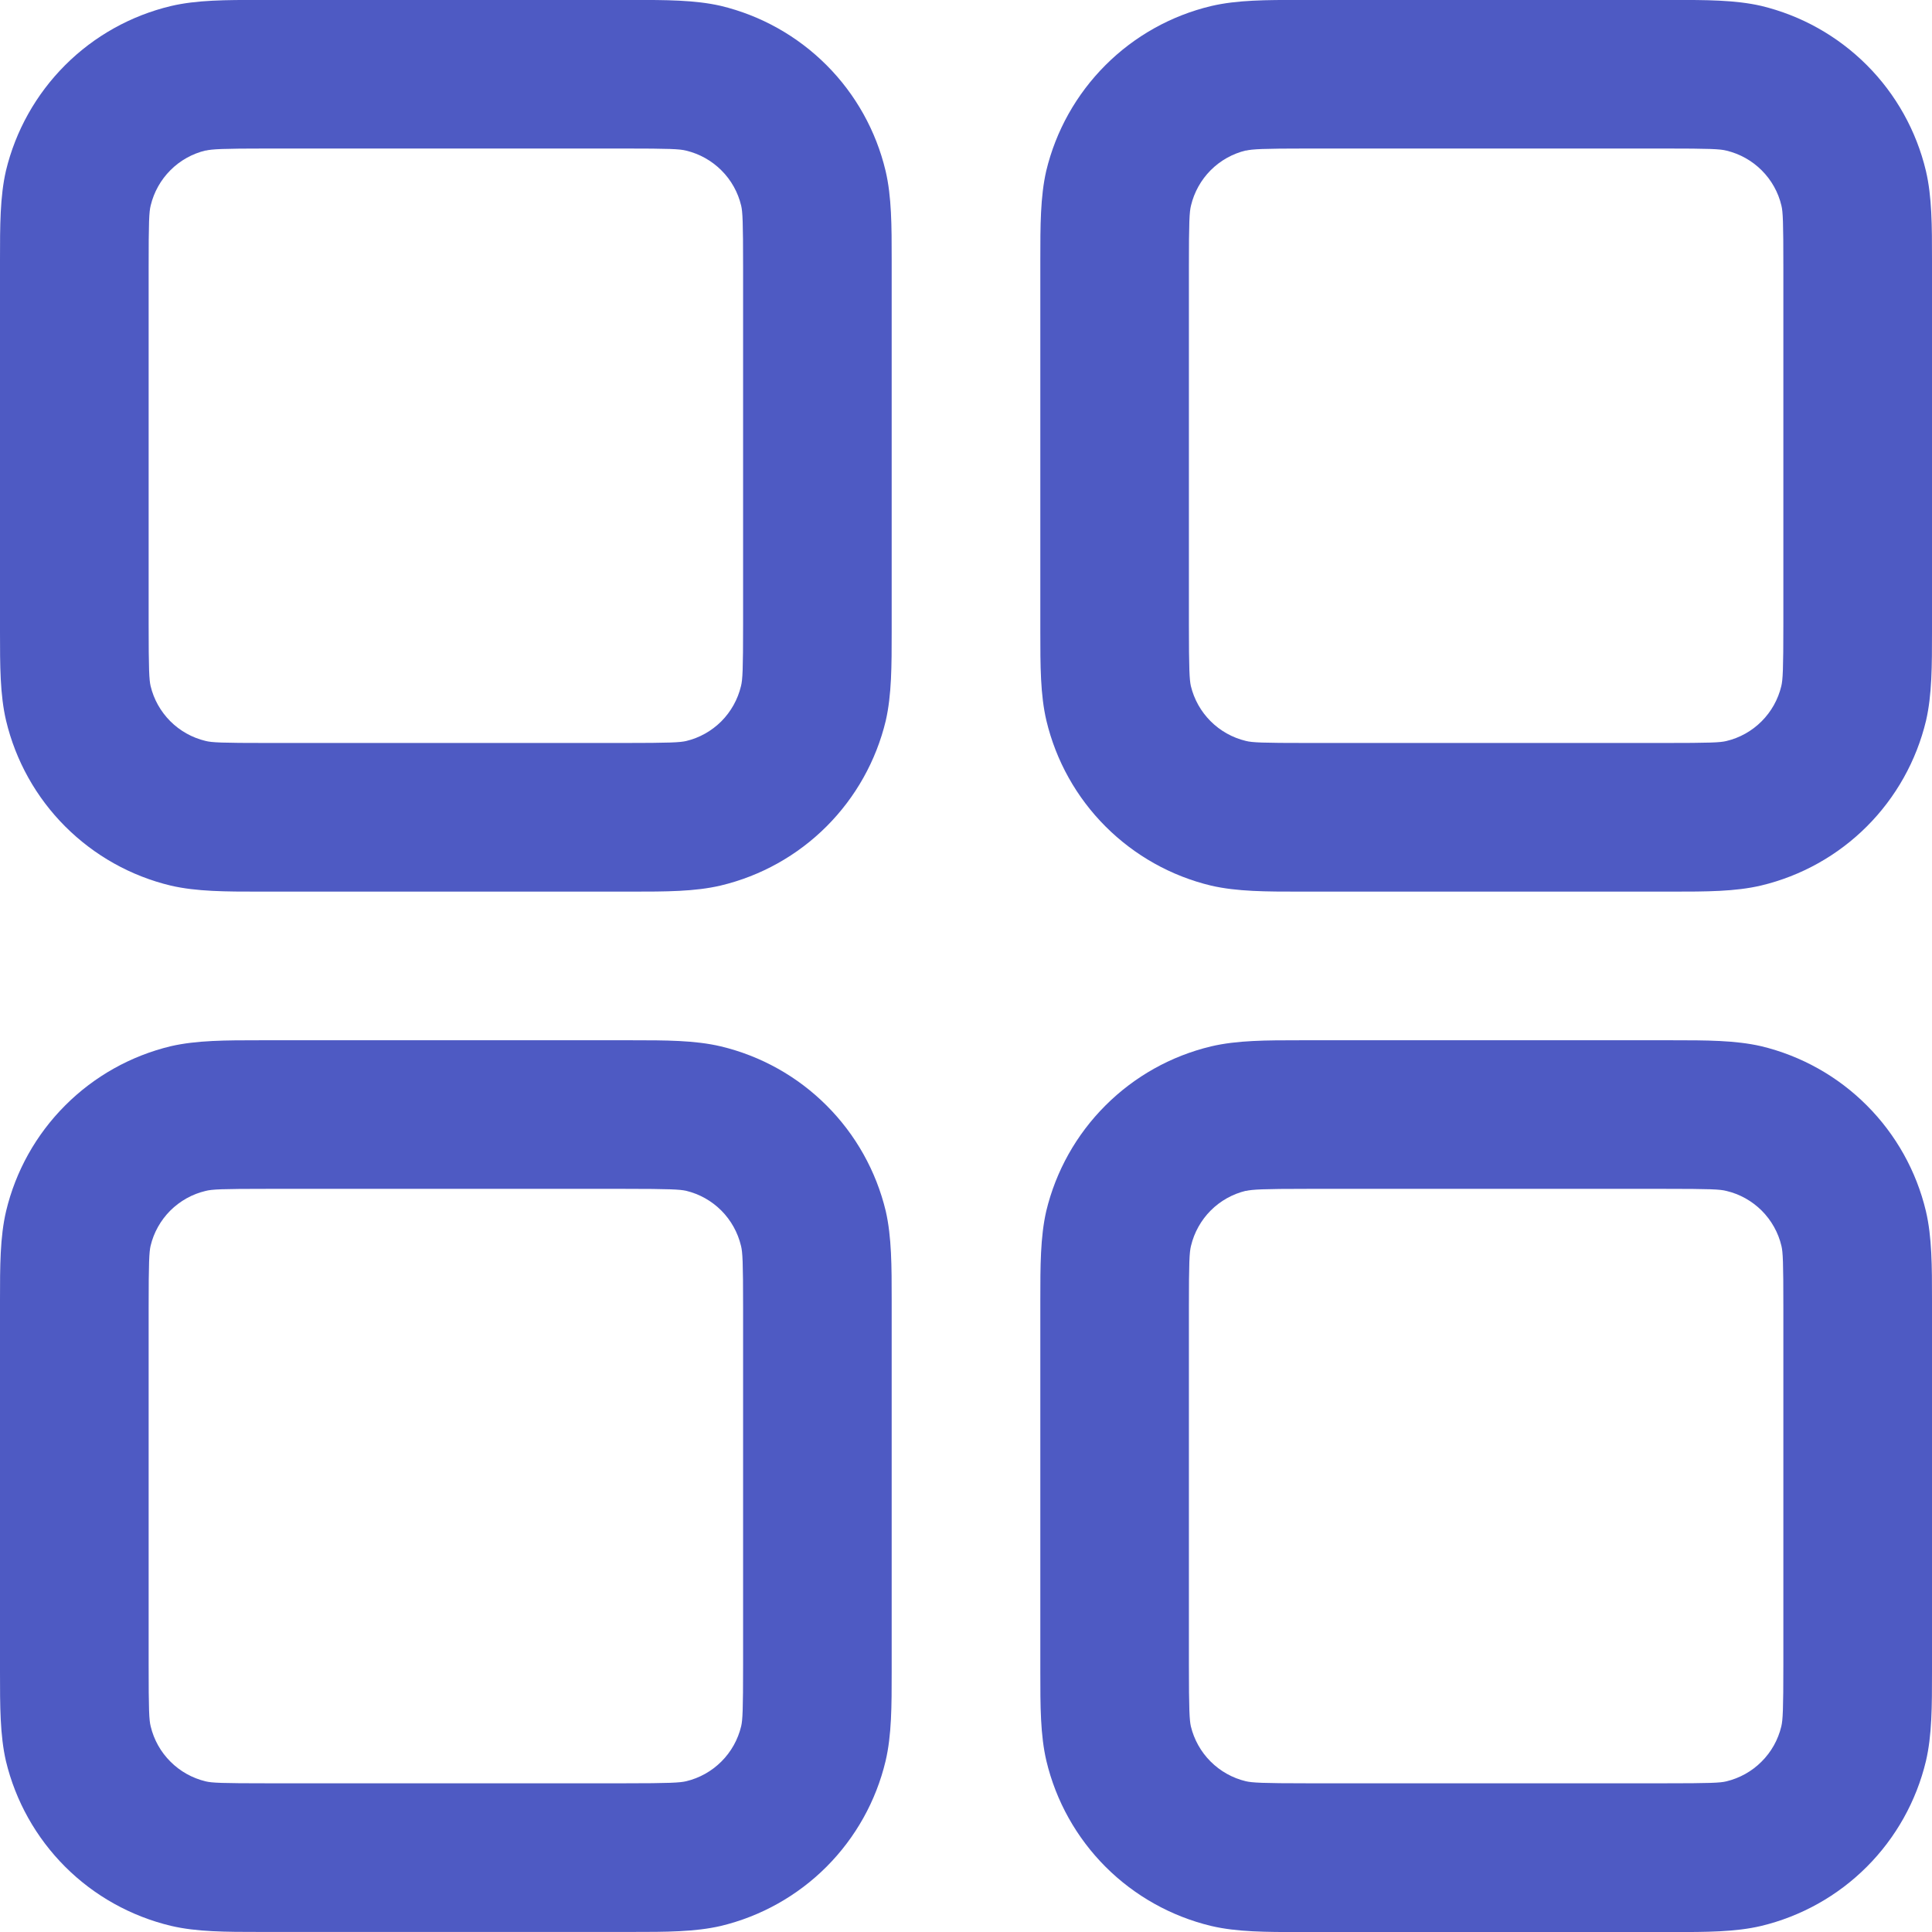 <svg width="32" height="32" viewBox="0 0 32 32" fill="none" xmlns="http://www.w3.org/2000/svg">
<path fill-rule="evenodd" clip-rule="evenodd" d="M4.431 -0.001H4.308C3.744 -0.001 3.259 -0.001 2.831 0.1C2.168 0.258 1.561 0.597 1.079 1.079C0.597 1.561 0.257 2.167 0.098 2.83C-9.16995e-08 3.258 0 3.74 0 4.306V10.46C0 11.024 1.83399e-08 11.509 0.101 11.937C0.259 12.6 0.598 13.207 1.08 13.689C1.562 14.171 2.168 14.511 2.831 14.669C3.259 14.768 3.742 14.768 4.308 14.768H10.461C11.025 14.768 11.51 14.768 11.938 14.667C12.601 14.509 13.208 14.17 13.69 13.688C14.172 13.206 14.512 12.6 14.671 11.937C14.769 11.509 14.769 11.027 14.769 10.46V4.306C14.769 3.743 14.769 3.258 14.668 2.83C14.51 2.167 14.171 1.56 13.689 1.078C13.207 0.596 12.601 0.256 11.938 0.097C11.51 -0.001 11.028 -0.001 10.461 -0.001H10.338H4.431ZM3.404 2.495C3.51 2.47 3.675 2.46 4.431 2.46H10.338C11.097 2.46 11.259 2.468 11.365 2.495C11.586 2.548 11.788 2.661 11.949 2.822C12.11 2.982 12.223 3.184 12.276 3.406C12.3 3.509 12.308 3.671 12.308 4.43V10.337C12.308 11.095 12.3 11.258 12.273 11.364C12.22 11.585 12.107 11.787 11.947 11.948C11.786 12.108 11.584 12.222 11.363 12.274C11.261 12.297 11.099 12.306 10.338 12.306H4.431C3.673 12.306 3.51 12.299 3.404 12.272C3.183 12.219 2.981 12.106 2.82 11.945C2.66 11.784 2.546 11.582 2.494 11.361C2.471 11.26 2.462 11.098 2.462 10.337V4.43C2.462 3.671 2.469 3.509 2.496 3.403C2.549 3.182 2.662 2.98 2.823 2.819C2.983 2.658 3.186 2.545 3.407 2.492M21.662 -0.001H21.538C20.975 -0.001 20.49 -0.001 20.061 0.1C19.398 0.258 18.792 0.597 18.31 1.079C17.828 1.561 17.488 2.167 17.329 2.83C17.231 3.258 17.231 3.74 17.231 4.306V10.46C17.231 11.024 17.231 11.509 17.332 11.937C17.49 12.6 17.829 13.207 18.311 13.689C18.793 14.171 19.399 14.511 20.061 14.669C20.49 14.768 20.972 14.768 21.538 14.768H27.692C28.256 14.768 28.741 14.768 29.169 14.667C29.832 14.509 30.439 14.17 30.921 13.688C31.403 13.206 31.742 12.6 31.901 11.937C32 11.509 32 11.027 32 10.46V4.306C32 3.743 32 3.258 31.899 2.83C31.741 2.167 31.402 1.56 30.92 1.078C30.438 0.596 29.832 0.256 29.169 0.097C28.741 -0.001 28.259 -0.001 27.692 -0.001H27.569H21.662ZM20.635 2.495C20.741 2.47 20.906 2.46 21.662 2.46H27.569C28.327 2.46 28.49 2.468 28.596 2.495C28.817 2.548 29.019 2.661 29.18 2.822C29.34 2.982 29.454 3.184 29.506 3.406C29.531 3.509 29.538 3.671 29.538 4.43V10.337C29.538 11.095 29.529 11.258 29.504 11.364C29.451 11.585 29.338 11.787 29.177 11.948C29.017 12.108 28.814 12.222 28.593 12.274C28.49 12.299 28.327 12.306 27.569 12.306H21.662C20.903 12.306 20.741 12.299 20.635 12.272C20.414 12.219 20.212 12.106 20.051 11.945C19.89 11.784 19.777 11.582 19.724 11.361C19.702 11.26 19.692 11.098 19.692 10.337V4.43C19.692 3.671 19.7 3.509 19.727 3.403C19.78 3.182 19.893 2.98 20.053 2.819C20.214 2.658 20.416 2.545 20.637 2.492M4.308 17.23H10.461C11.025 17.23 11.51 17.23 11.938 17.331C12.601 17.489 13.208 17.828 13.69 18.31C14.172 18.791 14.512 19.397 14.671 20.06C14.769 20.489 14.769 20.971 14.769 21.537V27.691C14.769 28.255 14.769 28.74 14.668 29.168C14.51 29.831 14.171 30.437 13.689 30.92C13.207 31.402 12.601 31.741 11.938 31.9C11.51 31.999 11.028 31.999 10.461 31.999H4.308C3.744 31.999 3.259 31.999 2.831 31.898C2.168 31.739 1.561 31.401 1.079 30.919C0.597 30.437 0.257 29.831 0.098 29.168C-9.16995e-08 28.74 0 28.257 0 27.691V21.537C0 20.974 1.83399e-08 20.489 0.101 20.06C0.259 19.397 0.598 18.791 1.08 18.309C1.562 17.826 2.168 17.487 2.831 17.328C3.259 17.23 3.742 17.23 4.308 17.23ZM4.431 19.691C3.673 19.691 3.51 19.698 3.404 19.726C3.183 19.778 2.981 19.892 2.82 20.052C2.66 20.213 2.546 20.415 2.494 20.636C2.471 20.737 2.462 20.9 2.462 21.66V27.568C2.462 28.326 2.469 28.489 2.496 28.595C2.549 28.816 2.662 29.018 2.823 29.178C2.983 29.339 3.186 29.452 3.407 29.505C3.51 29.53 3.673 29.537 4.431 29.537H10.338C11.097 29.537 11.259 29.527 11.365 29.503C11.586 29.45 11.788 29.337 11.949 29.176C12.11 29.015 12.223 28.813 12.276 28.592C12.3 28.489 12.308 28.326 12.308 27.568V21.66C12.308 20.902 12.3 20.74 12.273 20.634C12.22 20.413 12.107 20.211 11.947 20.05C11.786 19.889 11.584 19.776 11.363 19.723C11.261 19.701 11.099 19.691 10.338 19.691H4.431ZM21.662 17.23H21.538C20.975 17.23 20.49 17.23 20.061 17.331C19.398 17.489 18.792 17.828 18.31 18.31C17.828 18.791 17.488 19.397 17.329 20.06C17.231 20.489 17.231 20.971 17.231 21.537V27.691C17.231 28.255 17.231 28.74 17.332 29.168C17.49 29.831 17.829 30.437 18.311 30.92C18.793 31.402 19.399 31.741 20.061 31.9C20.49 32.001 20.975 32.001 21.538 32.001H27.692C28.256 32.001 28.741 32.001 29.169 31.9C29.832 31.741 30.438 31.402 30.919 30.921C31.401 30.439 31.74 29.833 31.899 29.171C32 28.742 32 28.257 32 27.694V21.537C32 20.974 32 20.489 31.899 20.06C31.741 19.397 31.402 18.791 30.92 18.309C30.438 17.826 29.832 17.487 29.169 17.328C28.741 17.23 28.259 17.23 27.692 17.23H27.569H21.662ZM20.635 19.726C20.741 19.701 20.906 19.691 21.662 19.691H27.569C28.327 19.691 28.49 19.698 28.596 19.726C28.817 19.778 29.019 19.892 29.18 20.052C29.34 20.213 29.454 20.415 29.506 20.636C29.531 20.74 29.538 20.902 29.538 21.66V27.568C29.538 28.326 29.529 28.489 29.504 28.595C29.451 28.816 29.338 29.018 29.177 29.178C29.017 29.339 28.814 29.452 28.593 29.505C28.49 29.53 28.327 29.537 27.569 29.537H21.662C20.903 29.537 20.741 29.527 20.635 29.503C20.414 29.45 20.212 29.337 20.051 29.176C19.89 29.015 19.777 28.813 19.724 28.592C19.702 28.491 19.692 28.329 19.692 27.568V21.66C19.692 20.902 19.7 20.74 19.727 20.634C19.78 20.413 19.893 20.211 20.053 20.05C20.214 19.889 20.416 19.776 20.637 19.723" fill="#4E5AC3"/>
</svg>
